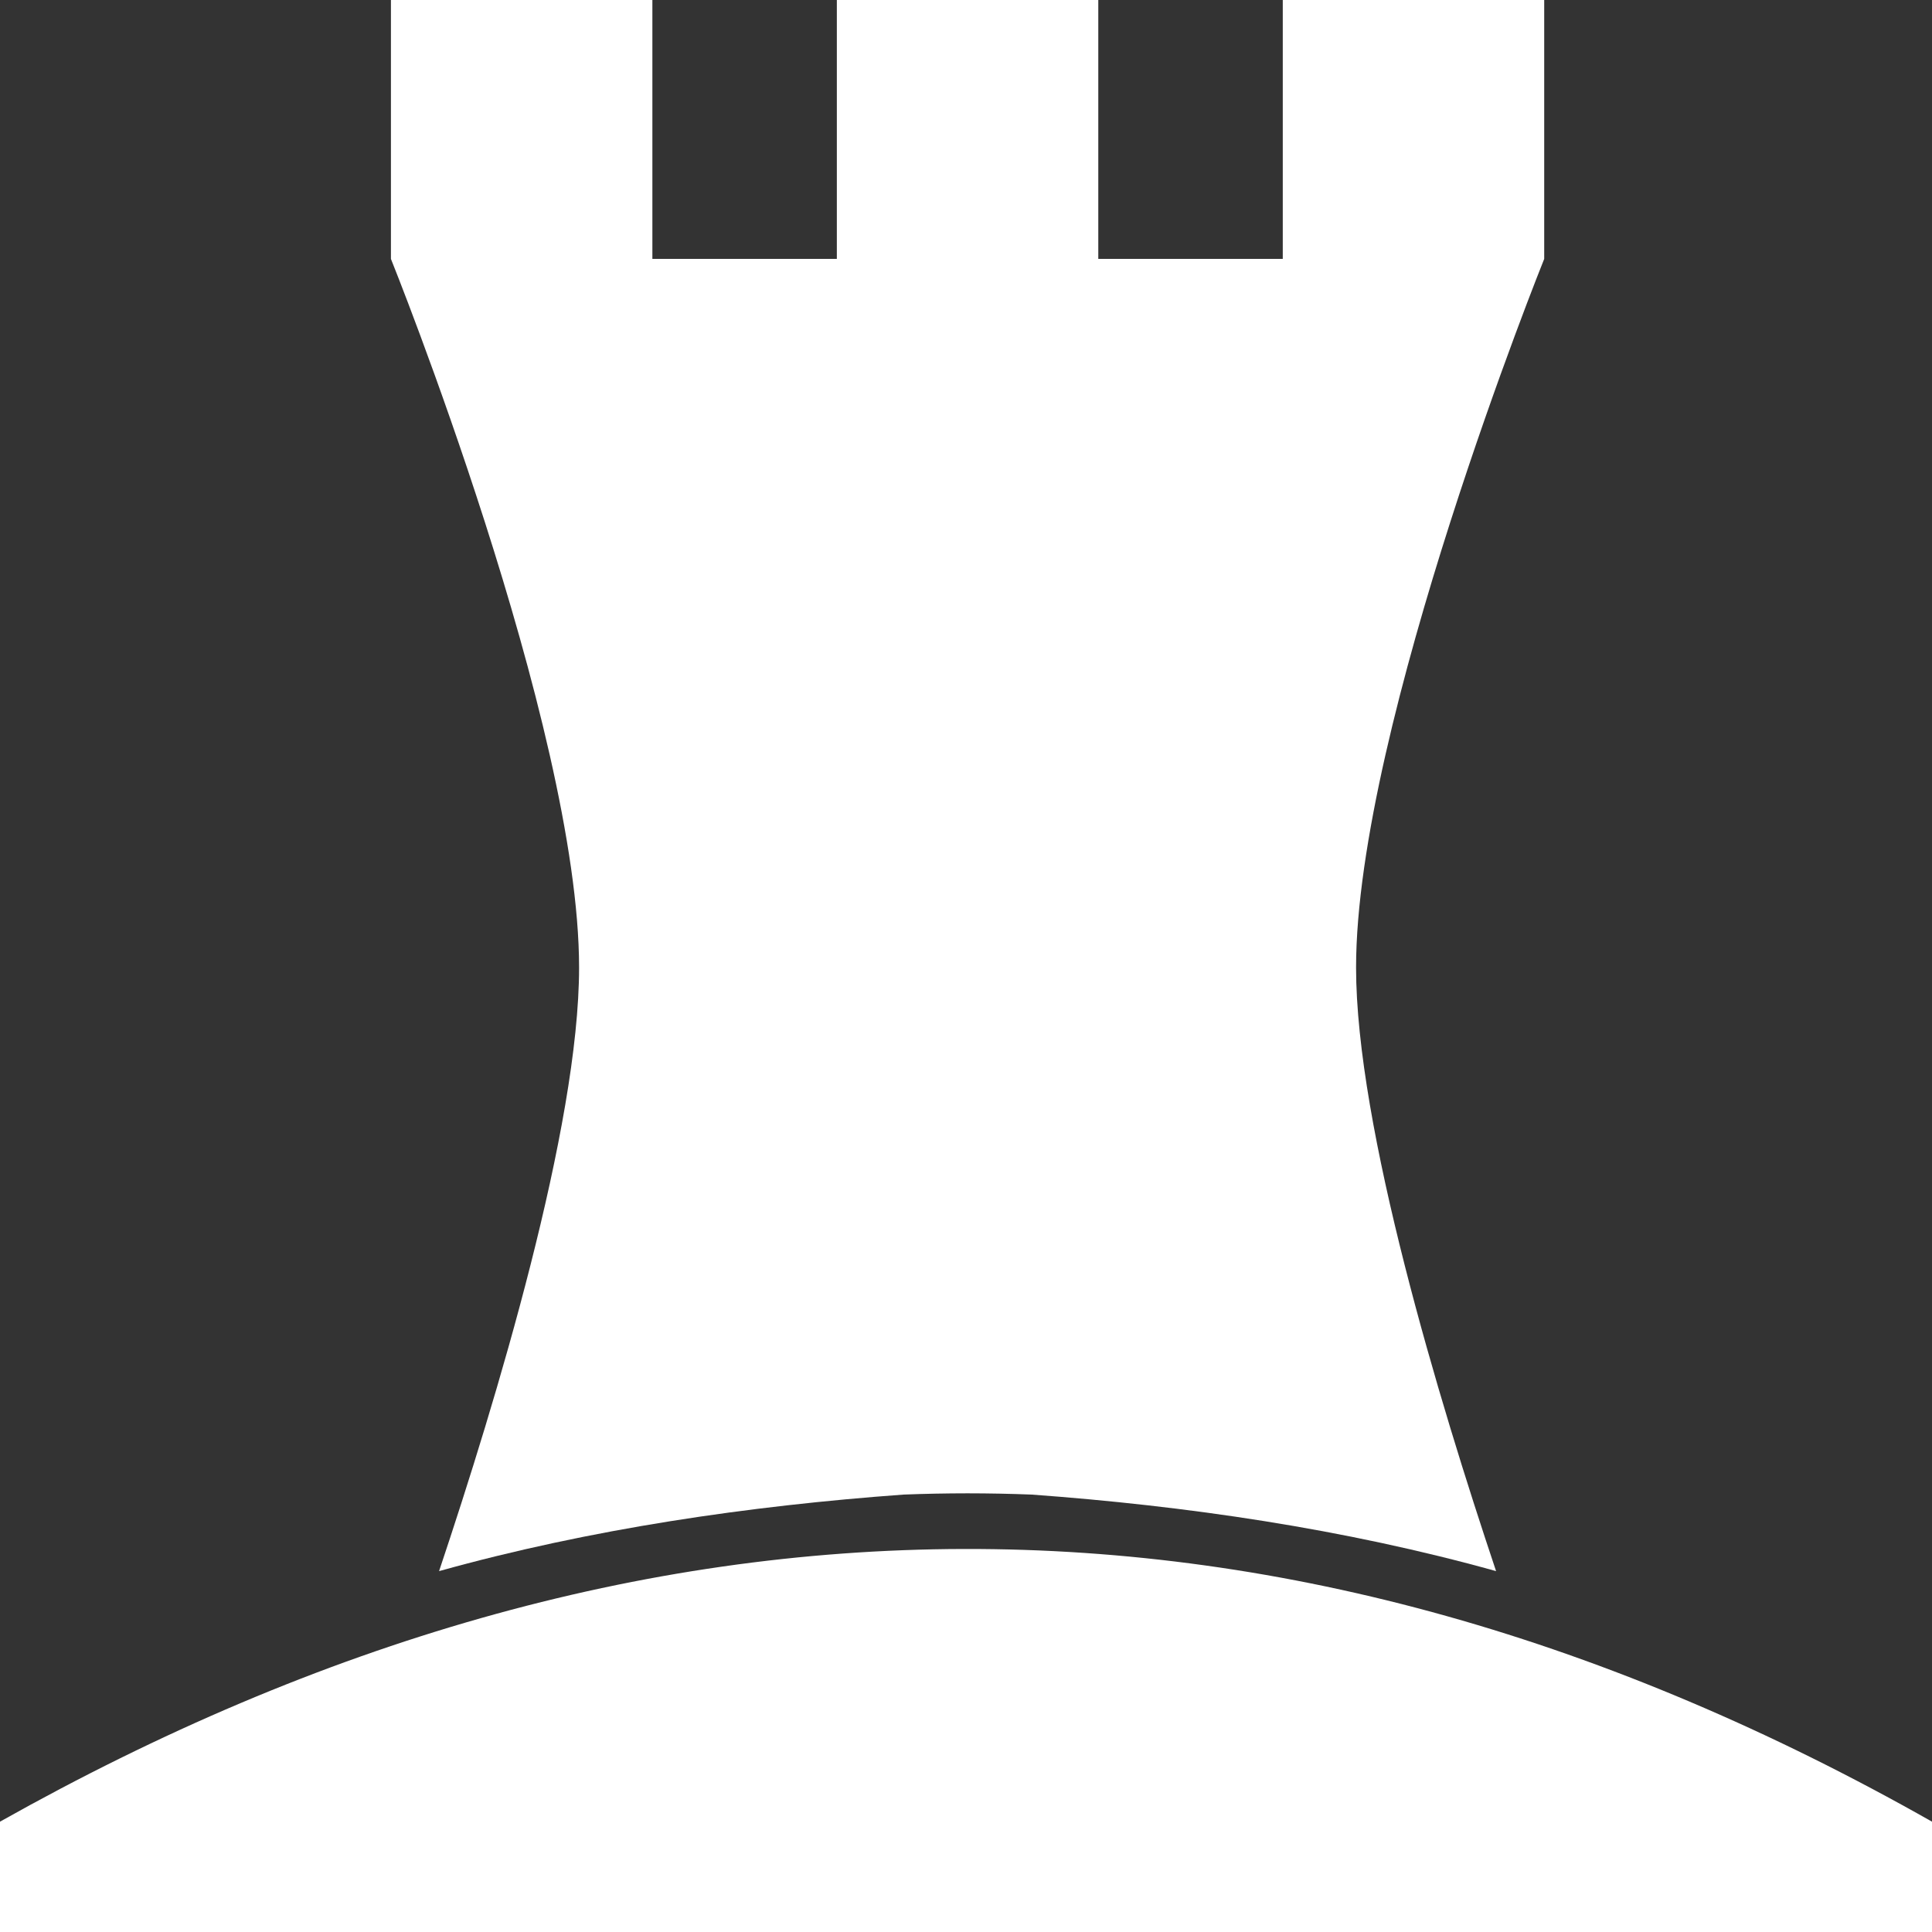 <?xml version="1.0" encoding="UTF-8" standalone="no"?>
<svg
   xmlns:dc="http://purl.org/dc/elements/1.1/"
   xmlns:cc="http://creativecommons.org/ns#"
   xmlns:rdf="http://www.w3.org/1999/02/22-rdf-syntax-ns#"
   xmlns:svg="http://www.w3.org/2000/svg"
   xmlns="http://www.w3.org/2000/svg"
   id="svg8"
   version="1.1"
   viewBox="0 0 52.917 52.917"
   height="200"
   width="200">
  <rect x="0" y="0" width="52.917" height="52.917" fill="#333333" stroke="none"/>
  <defs
     id="defs2" />
  <g
     transform="translate(0,-244.083)"
     id="layer1">
    <path
       id="rect4932"
       d="m 0,293.978 c 17.551,-9.869 35.188,-10.048 52.917,0 v 3.022 H 0 Z"
       style="fill:#ffffff;fill-opacity:1;stroke-width:0;stroke-linecap:butt;stroke-linejoin:round;stroke-miterlimit:4;stroke-dasharray:none" />
    <path
       id="path4935"
       transform="matrix(0.265,0,0,0.265,0,244.083)"
       d="M 40.406 0 L 40.406 26.76 C 40.406 26.76 59.852 75.004 59.852 100 C 59.852 116.437 51.289 144.755 45.381 162.387 C 61.086 158.009 77.466 155.636 93.373 154.477 C 95.585 154.39 97.796 154.348 100.006 154.346 C 102.216 154.348 104.427 154.39 106.639 154.477 C 122.545 155.636 138.926 158.009 154.631 162.387 C 148.723 144.755 140.16 116.437 140.16 100 C 140.16 75.004 159.605 26.76 159.605 26.76 L 159.605 0 L 132.584 0 L 132.584 26.76 L 113.516 26.76 L 113.516 0 L 86.494 0 L 86.494 26.76 L 67.428 26.76 L 67.428 0 L 40.406 0 z "
       style="fill:#ffffff;stroke:#000000;stroke-width:0;stroke-linecap:butt;stroke-linejoin:miter;stroke-miterlimit:4;stroke-dasharray:none;stroke-opacity:1" />
  </g>
</svg>
